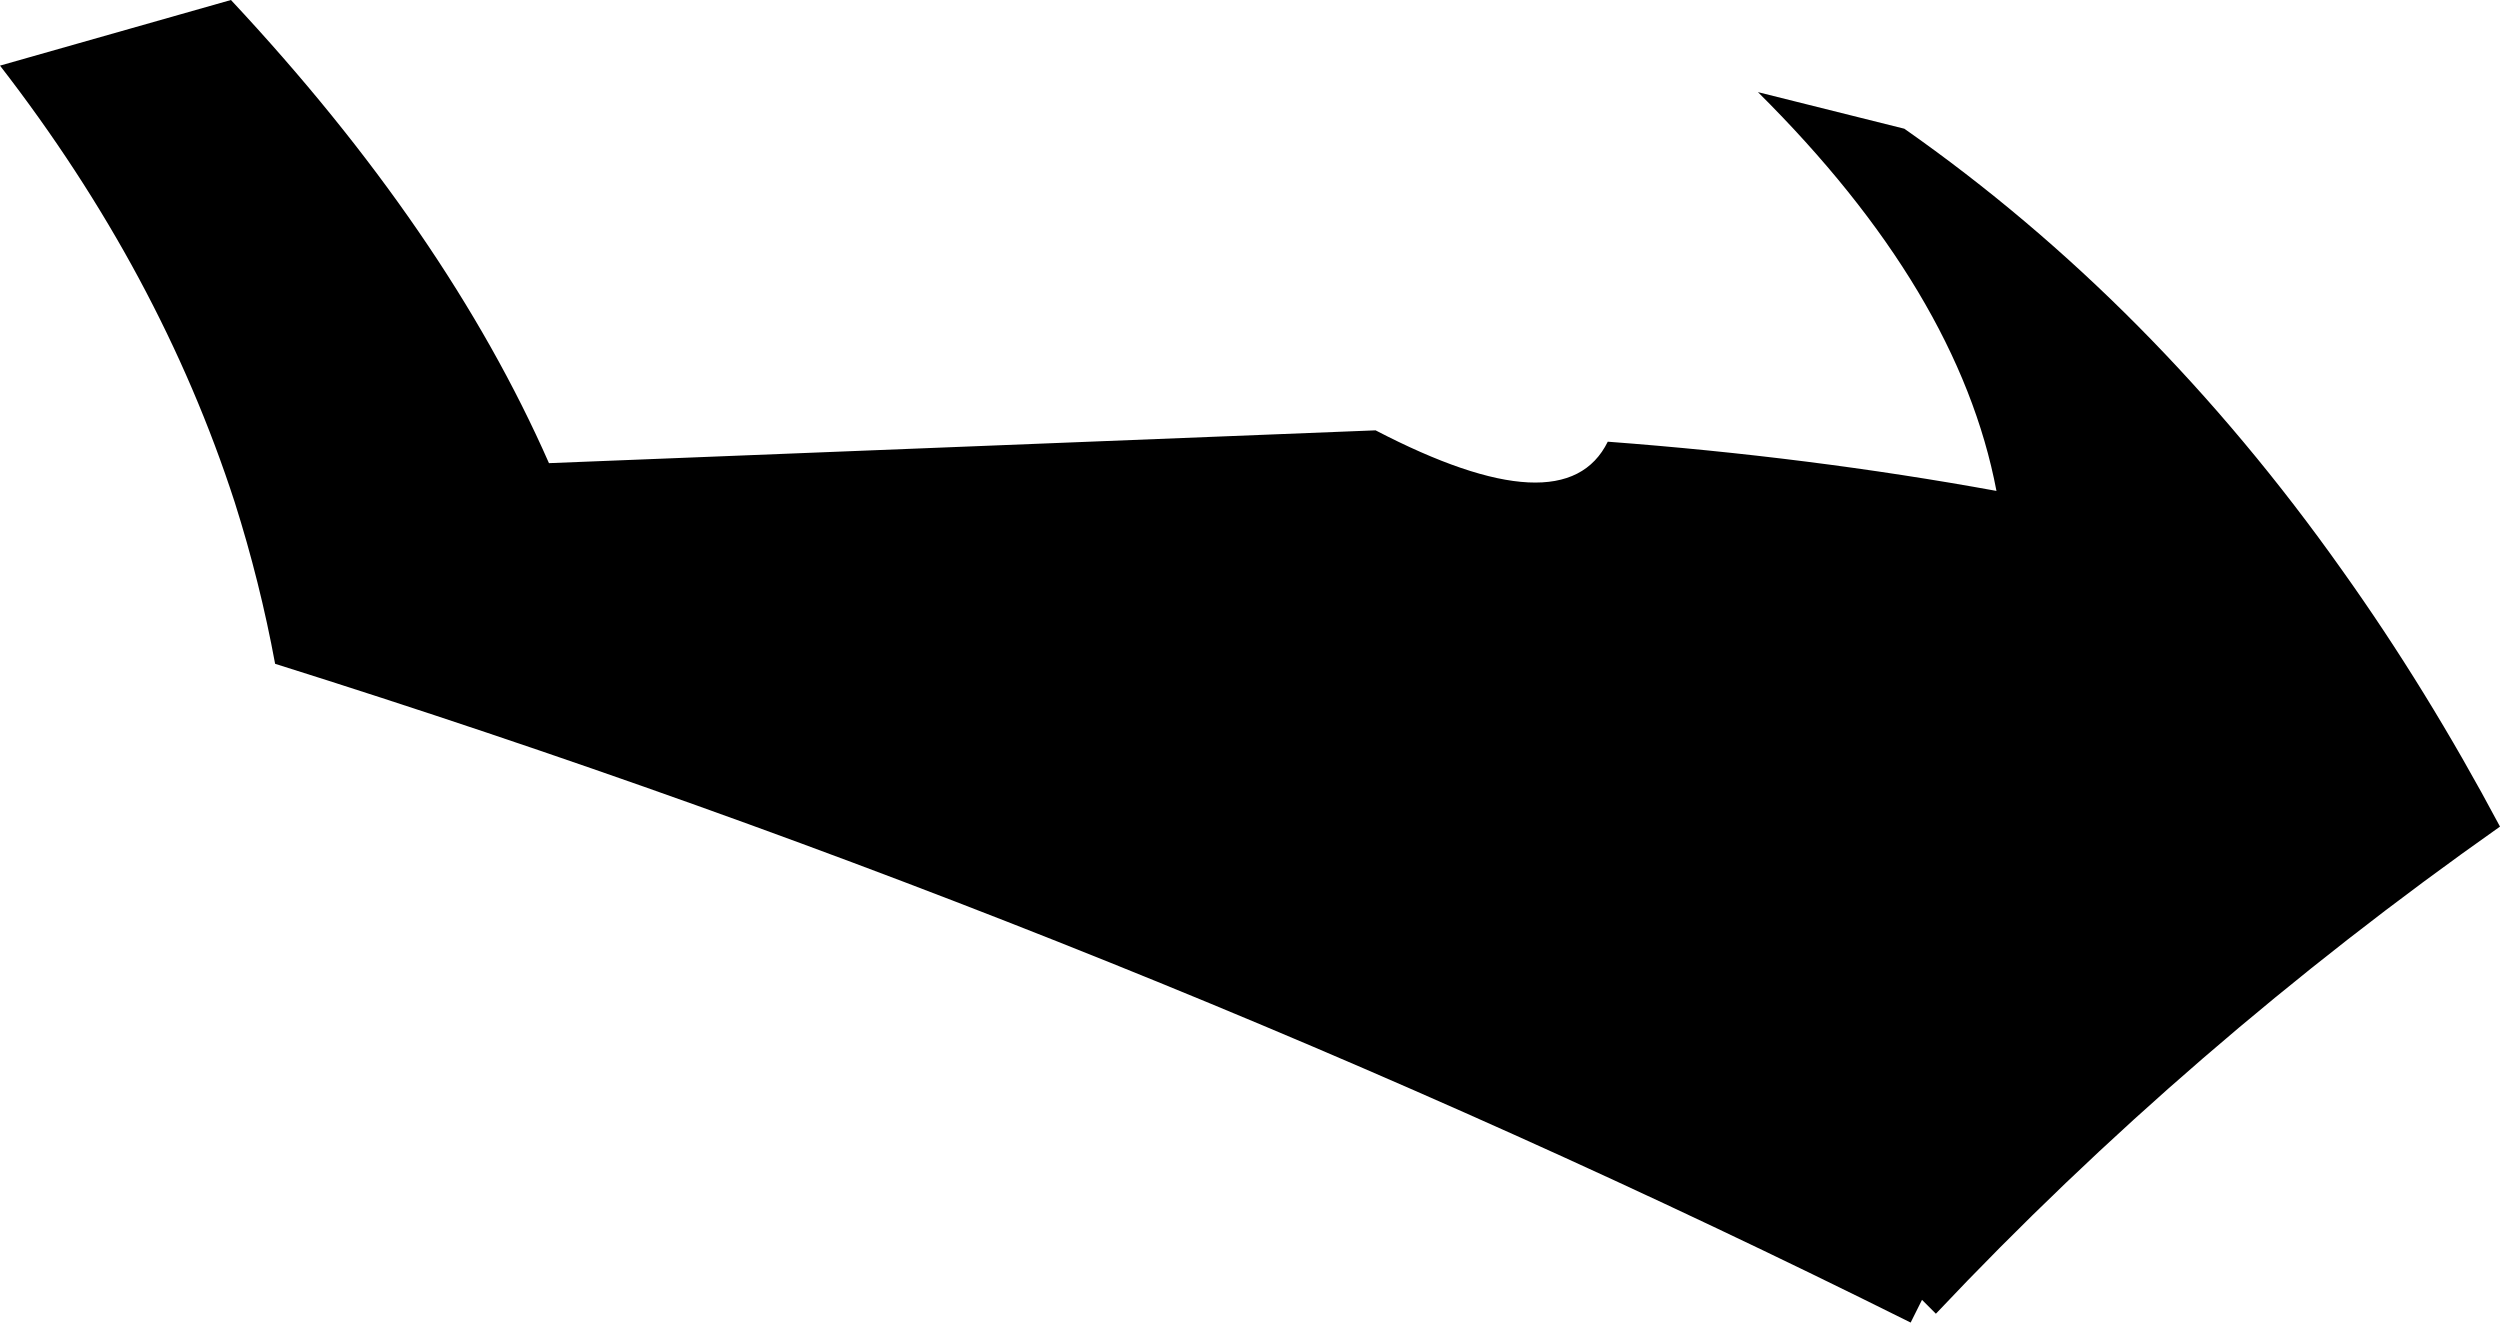<?xml version="1.0" encoding="UTF-8" standalone="no"?>
<svg xmlns:xlink="http://www.w3.org/1999/xlink" height="52.4px" width="99.05px" xmlns="http://www.w3.org/2000/svg">
  <g transform="matrix(1.0, 0.0, 0.0, 1.0, -162.5, -129.75)">
    <path d="M237.95 134.85 Q247.8 141.75 255.3 152.35 258.65 157.05 261.55 162.5 249.2 171.2 239.2 181.8 L238.65 181.25 238.2 182.15 Q207.1 166.65 173.4 156.05 172.8 152.8 171.8 149.65 168.85 140.55 162.5 132.35 L171.65 129.75 Q180.2 138.9 184.25 148.1 L217.0 146.8 Q224.5 150.7 226.2 147.25 234.2 147.85 241.6 149.2 240.1 141.3 232.15 133.4 L237.95 134.85" fill="#000000" fill-rule="evenodd" stroke="none"/>
  </g>
</svg>
